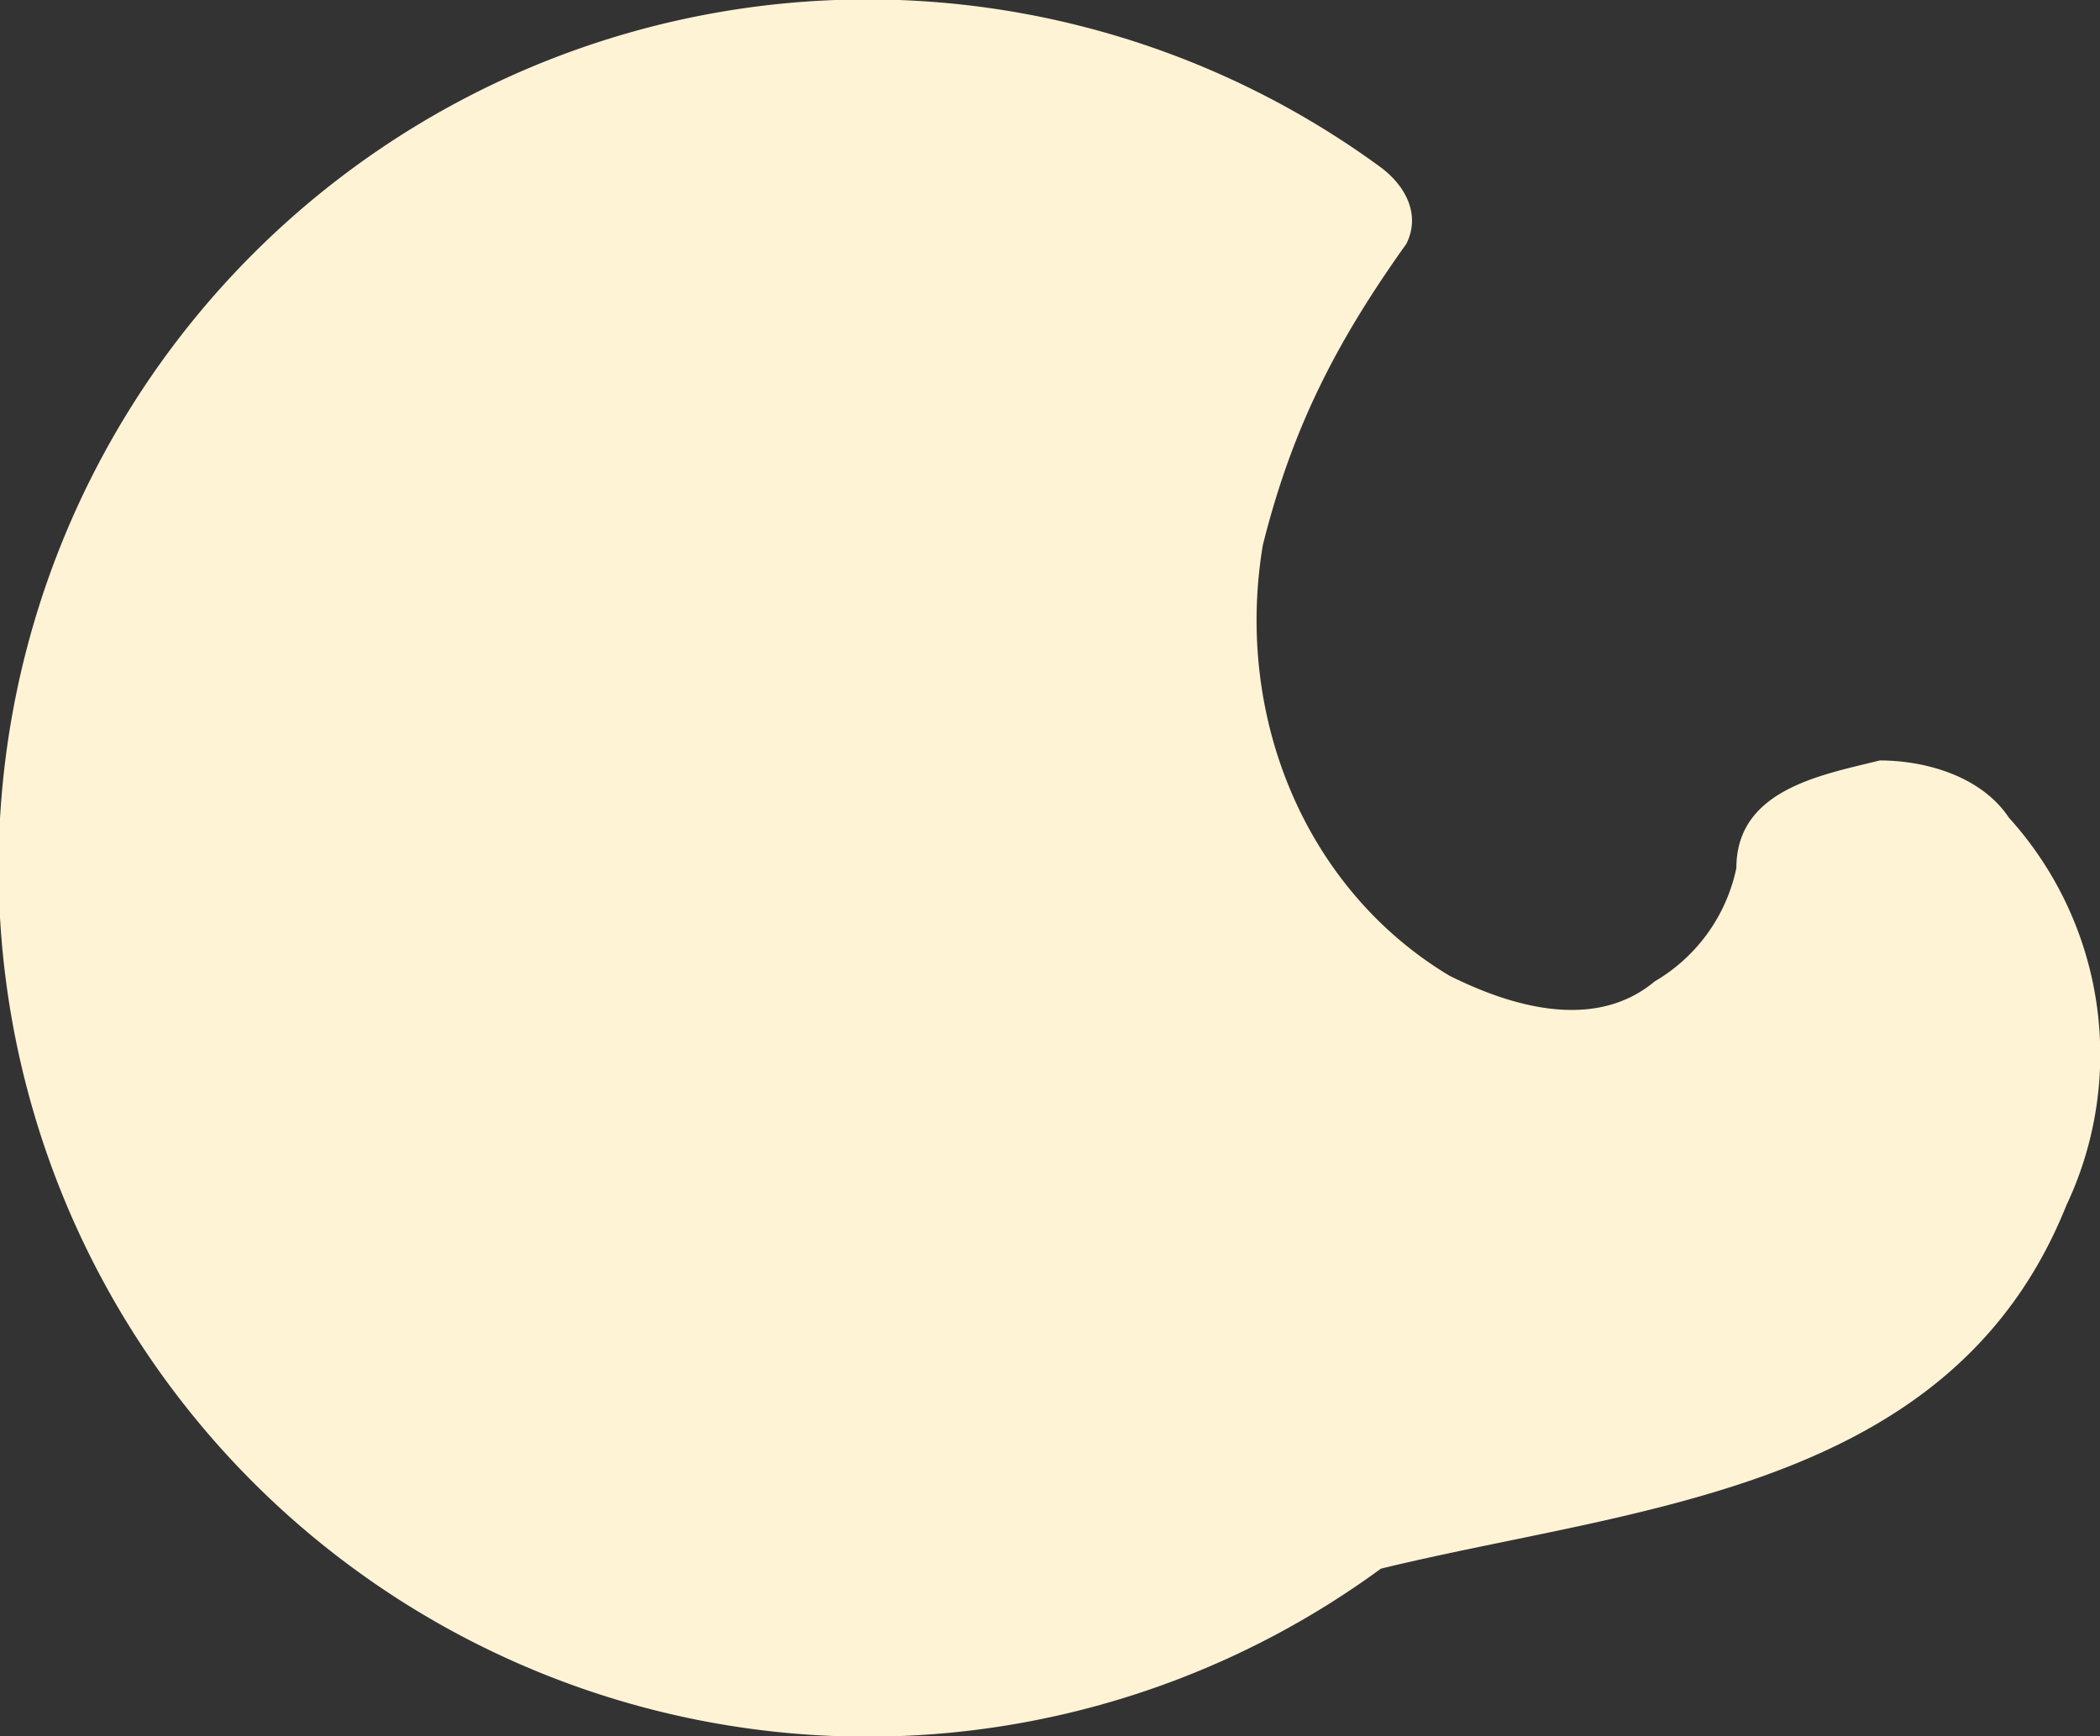<svg xmlns="http://www.w3.org/2000/svg" viewBox="0 0 146.34 121"><rect x="0" y="0" width="146.34" height="121" fill="#333333" stroke="none"/><defs><style>.cls-1{fill:#fff3d6;}</style></defs><g id="レイヤー_2" data-name="レイヤー 2"><g id="レイヤー_5" data-name="レイヤー 5"><path class="cls-1" d="M121,60.5c0-5.5,6-6.5,10-7.5,3,0,7,1,9,4a24.58,24.58,0,0,1,4,27c-8,20-30,21-47.77,25.33a60.54,60.54,0,1,1,0-97.66C98,13,99,15,98,17c-5,7-8,13-10,21-2,12,3,24,13,30,4,2,10,4,14.31.4A12,12,0,0,0,121,60.5Z"/></g></g></svg>